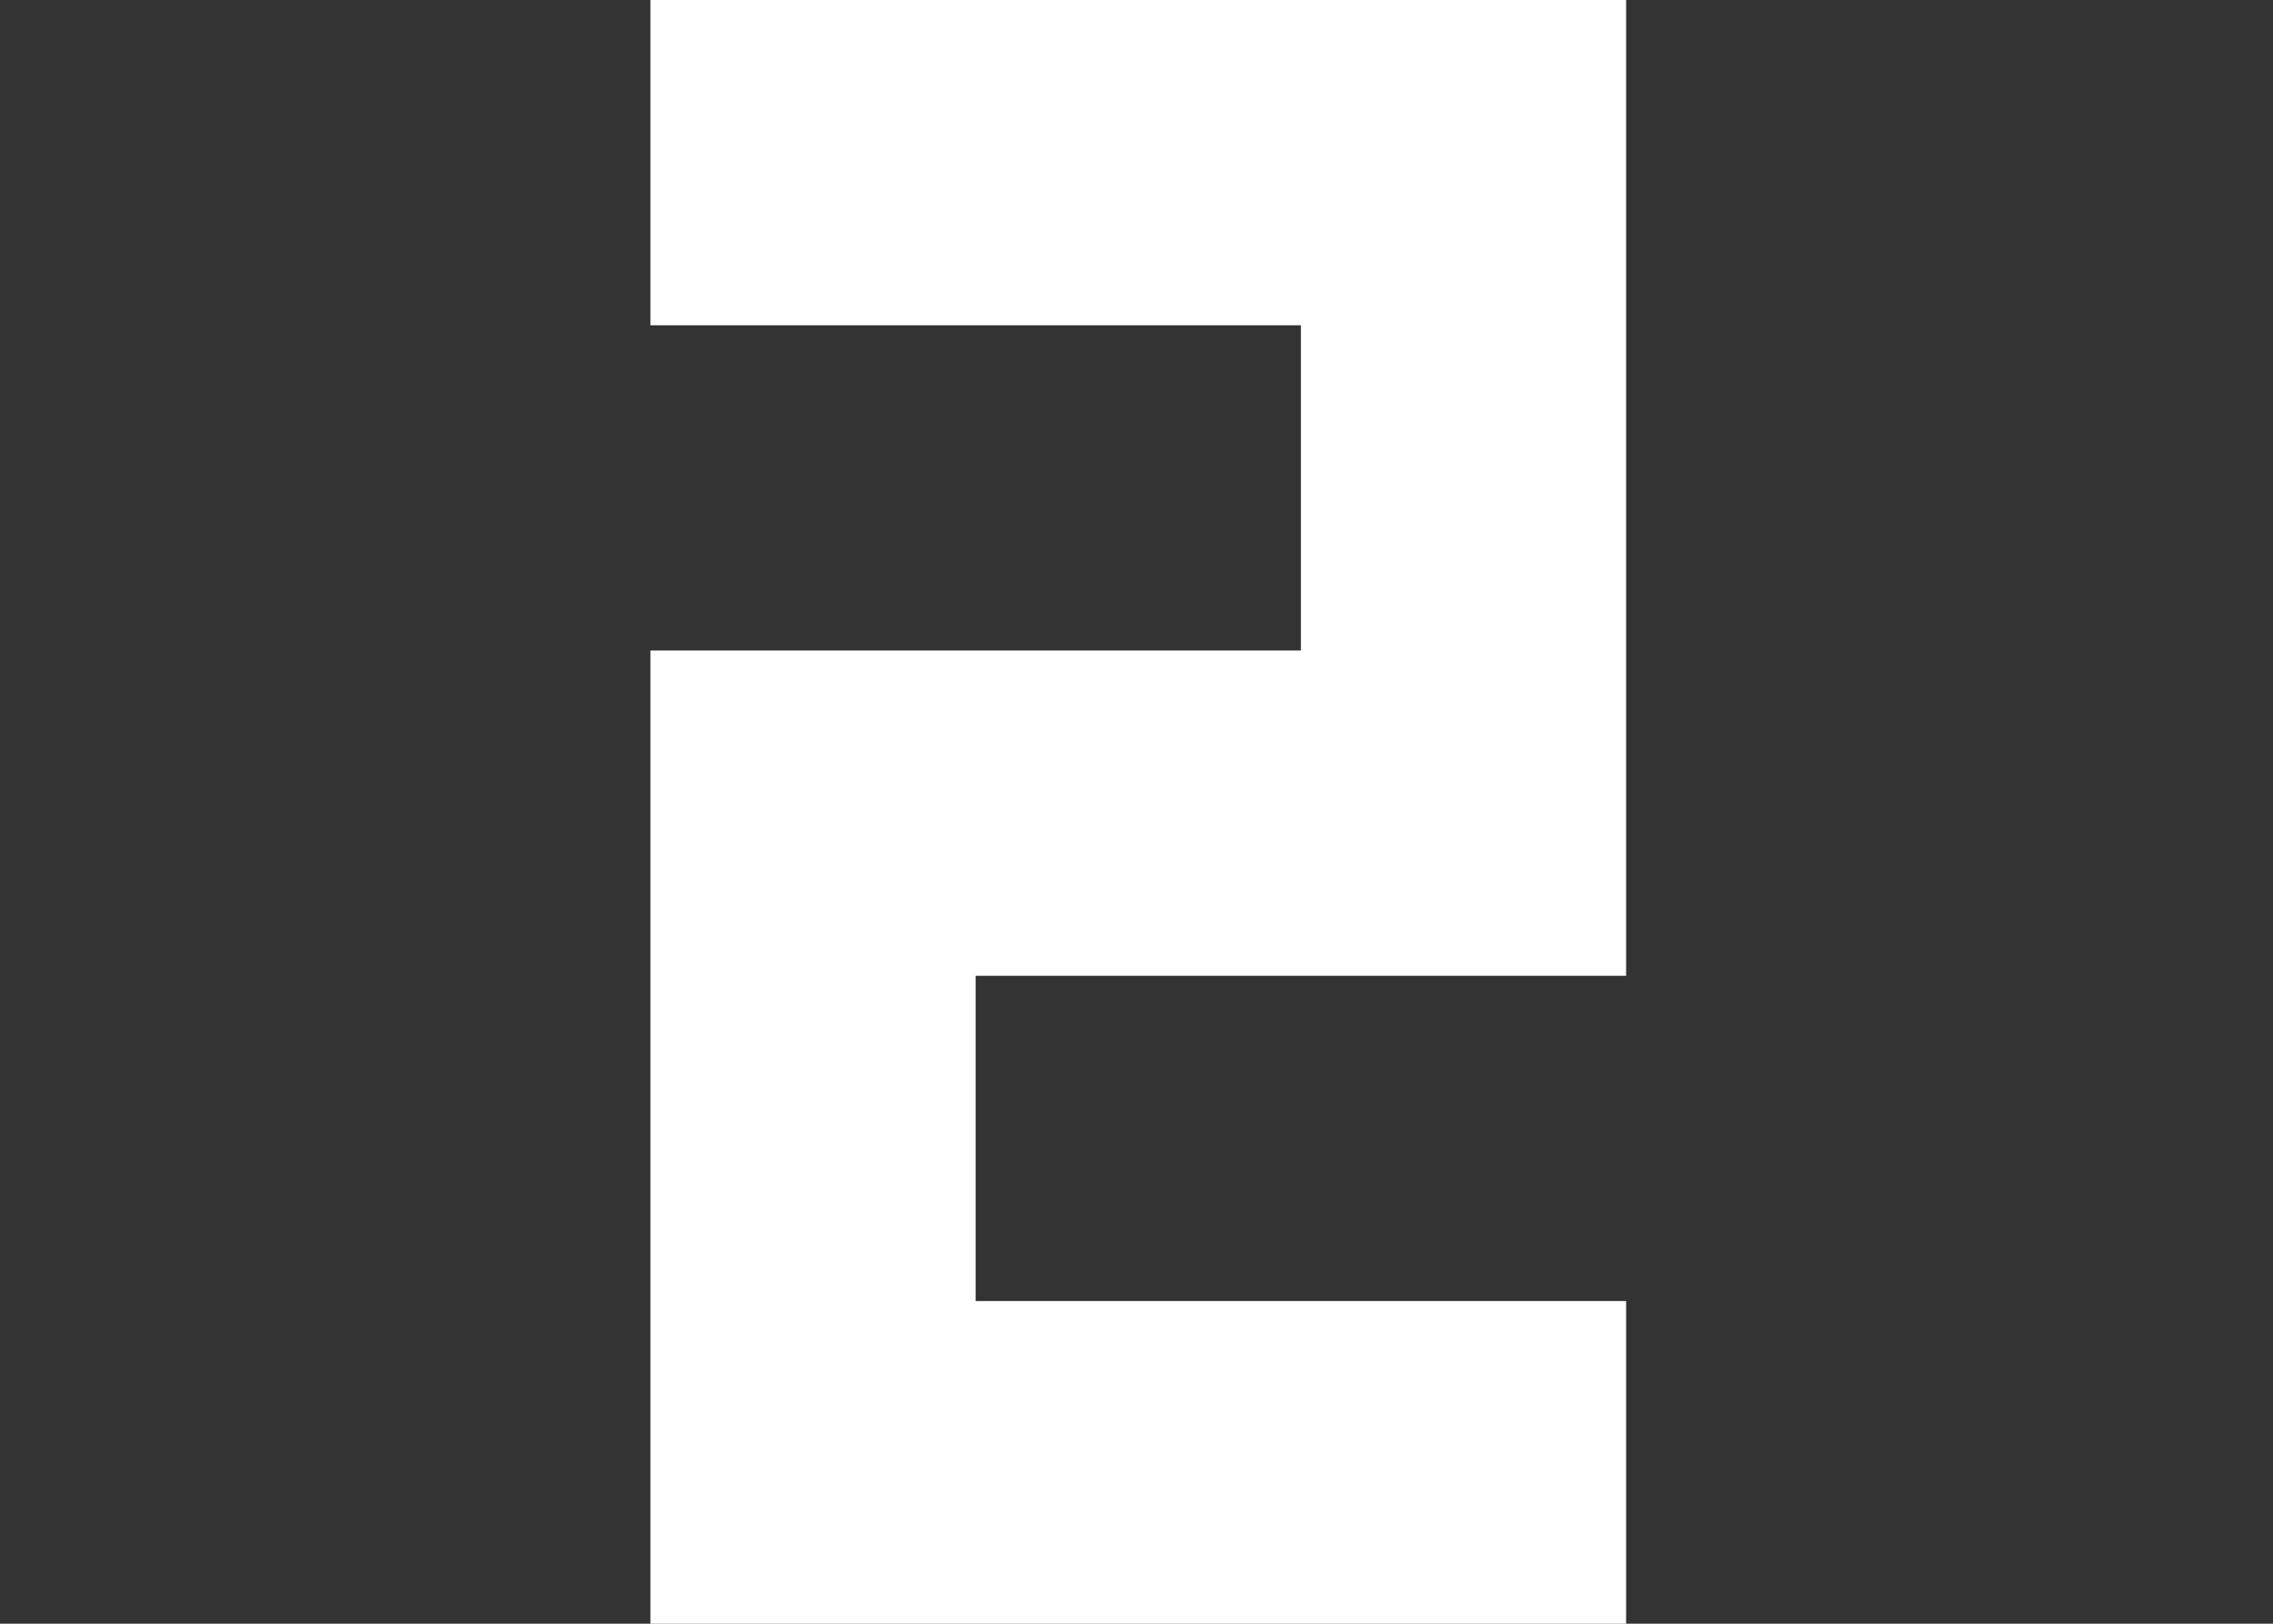 <?xml version="1.0" encoding="UTF-8" standalone="no"?>
<!-- Created with Inkscape (http://www.inkscape.org/) -->

<svg
   width="70"
   height="50"
   viewBox="0 0 18.521 13.229"
   version="1.1"
   id="svg5"
   inkscape:version="1.1.2 (0a00cf5339, 2022-02-04)"
   sodipodi:docname="2.svg"
   xmlns:inkscape="http://www.inkscape.org/namespaces/inkscape"
   xmlns:sodipodi="http://sodipodi.sourceforge.net/DTD/sodipodi-0.dtd"
   xmlns="http://www.w3.org/2000/svg"
   xmlns:svg="http://www.w3.org/2000/svg">
  <rect x="0" y="0" width="18.521" height="13.229" fill="#333333" stroke="none"/>
  <sodipodi:namedview
     id="namedview7"
     pagecolor="#505050"
     bordercolor="#eeeeee"
     borderopacity="1"
     inkscape:pageshadow="0"
     inkscape:pageopacity="0"
     inkscape:pagecheckerboard="0"
     inkscape:document-units="mm"
     showgrid="true"
     width="10px"
     units="px"
     inkscape:snap-page="true"
     inkscape:zoom="2.9897026"
     inkscape:cx="-55.022196"
     inkscape:cy="-37.629161"
     inkscape:window-width="1920"
     inkscape:window-height="1020"
     inkscape:window-x="0"
     inkscape:window-y="0"
     inkscape:window-maximized="1"
     inkscape:current-layer="layer1">
    <inkscape:grid
       type="xygrid"
       id="grid9"
       spacingx="2.646"
       spacingy="2.646" />
  </sodipodi:namedview>
  <defs
     id="defs2" />
  <g
     inkscape:label="Layer 1"
     inkscape:groupmode="layer"
     id="layer1"
     style="display:none">
    <rect
       style="fill:#ffffff;stroke-width:0.265"
       id="rect2087"
       width="2.646"
       height="13.229"
       x="10.583"
       y="0" />
  </g>
  <g
     inkscape:groupmode="layer"
     id="layer3"
     inkscape:label="Layer 2"
     style="display:inline">
    <path
       id="rect2274"
       style="fill:#ffffff;stroke-width:1"
       d="M 20,0 V 10 H 40 V 20 H 20 V 30 50 H 30 50 V 40 H 30 V 30 H 40 50 V 10 0 Z"
       transform="scale(0.265)" />
  </g>
  <g
     inkscape:groupmode="layer"
     id="layer4"
     inkscape:label="Layer 3"
     style="display:none">
    <path
       id="rect2387"
       style="fill:#ffffff;stroke-width:1"
       d="M 20,0 V 10 H 40 V 20 H 20 V 30 H 40 V 40 H 20 V 50 H 40 50 V 10 0 Z"
       transform="scale(0.265)" />
  </g>
  <g
     inkscape:groupmode="layer"
     id="layer5"
     inkscape:label="Layer 4"
     style="display:none">
    <path
       id="rect2499"
       style="fill:#ffffff;stroke-width:1"
       d="M 20,0 V 30 H 30 40 V 50 H 50 V 0 H 40 V 20 H 30 V 0 Z"
       transform="scale(0.265)" />
  </g>
  <g
     inkscape:groupmode="layer"
     id="layer6"
     inkscape:label="Layer 5"
     style="display:none">
    <path
       id="rect2609"
       style="fill:#ffffff;stroke-width:1"
       d="M 20,0 V 10 30 H 30 40 V 40 H 20 V 50 H 40 50 V 30 20 H 30 V 10 H 50 V 0 Z"
       transform="scale(0.265)" />
  </g>
  <g
     inkscape:groupmode="layer"
     id="layer7"
     inkscape:label="Layer 6"
     style="display:none">
    <path
       id="rect2609-2"
       style="fill:#ffffff;stroke-width:1"
       d="M 20,0 V 10 30 40 50 H 40 50 V 30 20 H 30 V 10 H 50 V 0 Z M 30,30 H 40 V 40 H 30 Z"
       transform="scale(0.265)" />
  </g>
  <g
     inkscape:groupmode="layer"
     id="layer8"
     inkscape:label="Layer 7"
     style="display:none">
    <path
       id="rect3026"
       style="fill:#ffffff;stroke-width:1"
       d="M 20,0 V 10 H 40 V 50 H 50 V 10 0 Z"
       transform="scale(0.265)" />
  </g>
  <g
     inkscape:groupmode="layer"
     id="layer9"
     inkscape:label="Layer 8"
     style="display:none">
    <path
       id="rect3134"
       style="fill:#ffffff;stroke-width:1"
       d="M 20,0 V 50 H 50 V 0 Z M 30,10 H 40 V 20 H 30 Z m 0,20 H 40 V 40 H 30 Z"
       transform="scale(0.265)" />
  </g>
  <g
     inkscape:groupmode="layer"
     id="layer10"
     inkscape:label="Layer 9"
     style="display:none">
    <path
       id="rect3661"
       style="fill:#ffffff;stroke-width:1"
       d="M 20,0 V 10 30 H 30 40 V 40 H 20 V 50 H 40 50 V 30 20 10 0 Z M 30,10 H 40 V 20 H 30 Z"
       transform="scale(0.265)" />
  </g>
  <g
     inkscape:groupmode="layer"
     id="layer11"
     inkscape:label="Layer 10"
     style="display:none">
    <rect
       style="fill:#ffffff;stroke-width:0.265"
       id="rect3443"
       width="2.646"
       height="13.229"
       x="2.646"
       y="0" />
    <path
       id="rect3445"
       style="fill:#ffffff;stroke-width:0.265"
       d="M 7.937,0 V 13.229 H 15.875 V 0 Z m 2.646,2.646 h 2.646 v 7.937 h -2.646 z" />
  </g>
  <g
     inkscape:groupmode="layer"
     id="layer12"
     inkscape:label="Layer 11"
     style="display:none">
    <rect
       style="fill:#ffffff;stroke-width:0.265"
       id="rect3553"
       width="2.646"
       height="13.229"
       x="2.646"
       y="0" />
    <rect
       style="fill:#ffffff;stroke-width:0.265"
       id="rect3555"
       width="2.646"
       height="13.229"
       x="13.229"
       y="4.691162e-07" />
  </g>
</svg>
